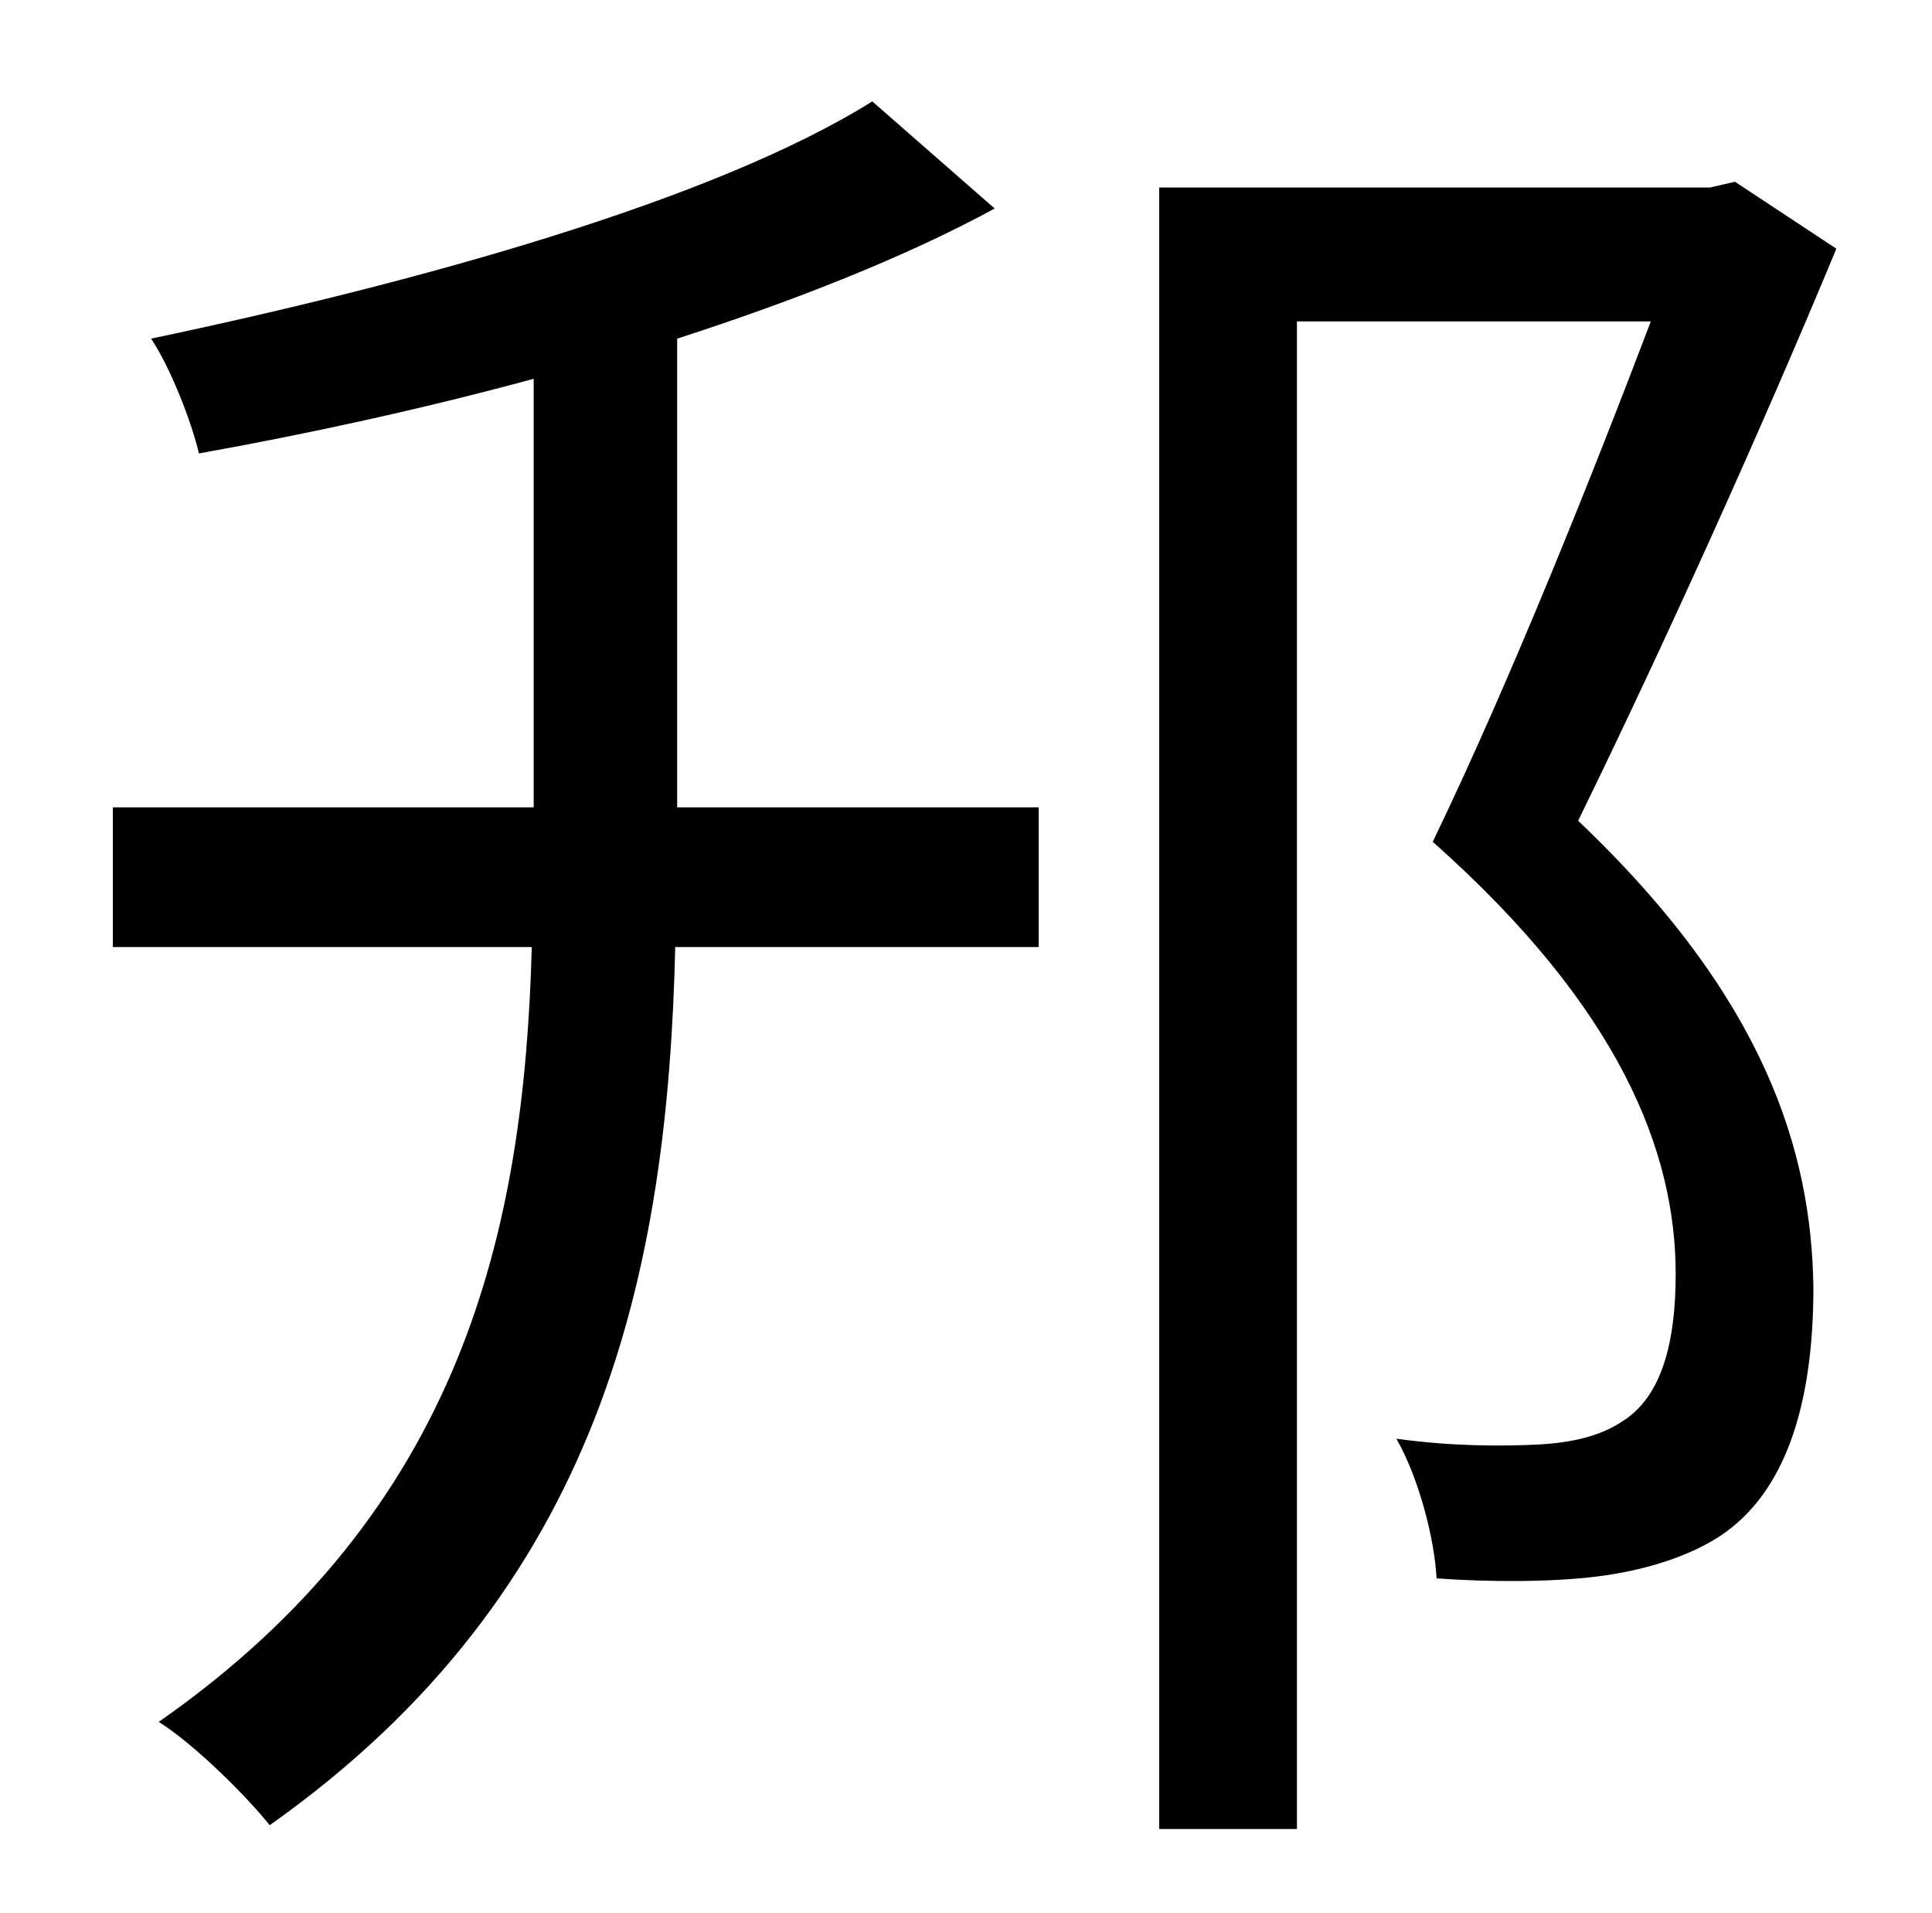 <?xml version="1.0" standalone="no"?>
<!DOCTYPE svg PUBLIC "-//W3C//DTD SVG 1.1//EN" "http://www.w3.org/Graphics/SVG/1.1/DTD/svg11.dtd" >
<svg xmlns="http://www.w3.org/2000/svg" xmlns:xlink="http://www.w3.org/1999/xlink" version="1.1" viewBox="-10 0 1010 1000">
   <path fill="currentColor"
d="M344 177v245h189v73h-190c-4 169 -38 336 -212 459c-12 -15 -39 -42 -58 -54c159 -111 191 -257 195 -405h-219v-73h220v-224c-59 16 -119 29 -175 39c-4 -17 -15 -45 -25 -60c138 -29 294 -72 377 -124l64 56c-46 25 -104 48 -166 68zM897 95l53 35
c-39 94 -90 207 -135 299c98 93 122 173 123 244c0 60 -14 107 -49 130c-17 11 -40 18 -64 21s-56 3 -84 1c-1 -20 -9 -52 -21 -73c29 4 55 4 75 3c16 -1 31 -4 43 -12c21 -13 28 -42 28 -77c0 -64 -29 -139 -127 -226c41 -85 84 -193 114 -272h-185v788h-72v-858h288z" />
</svg>
